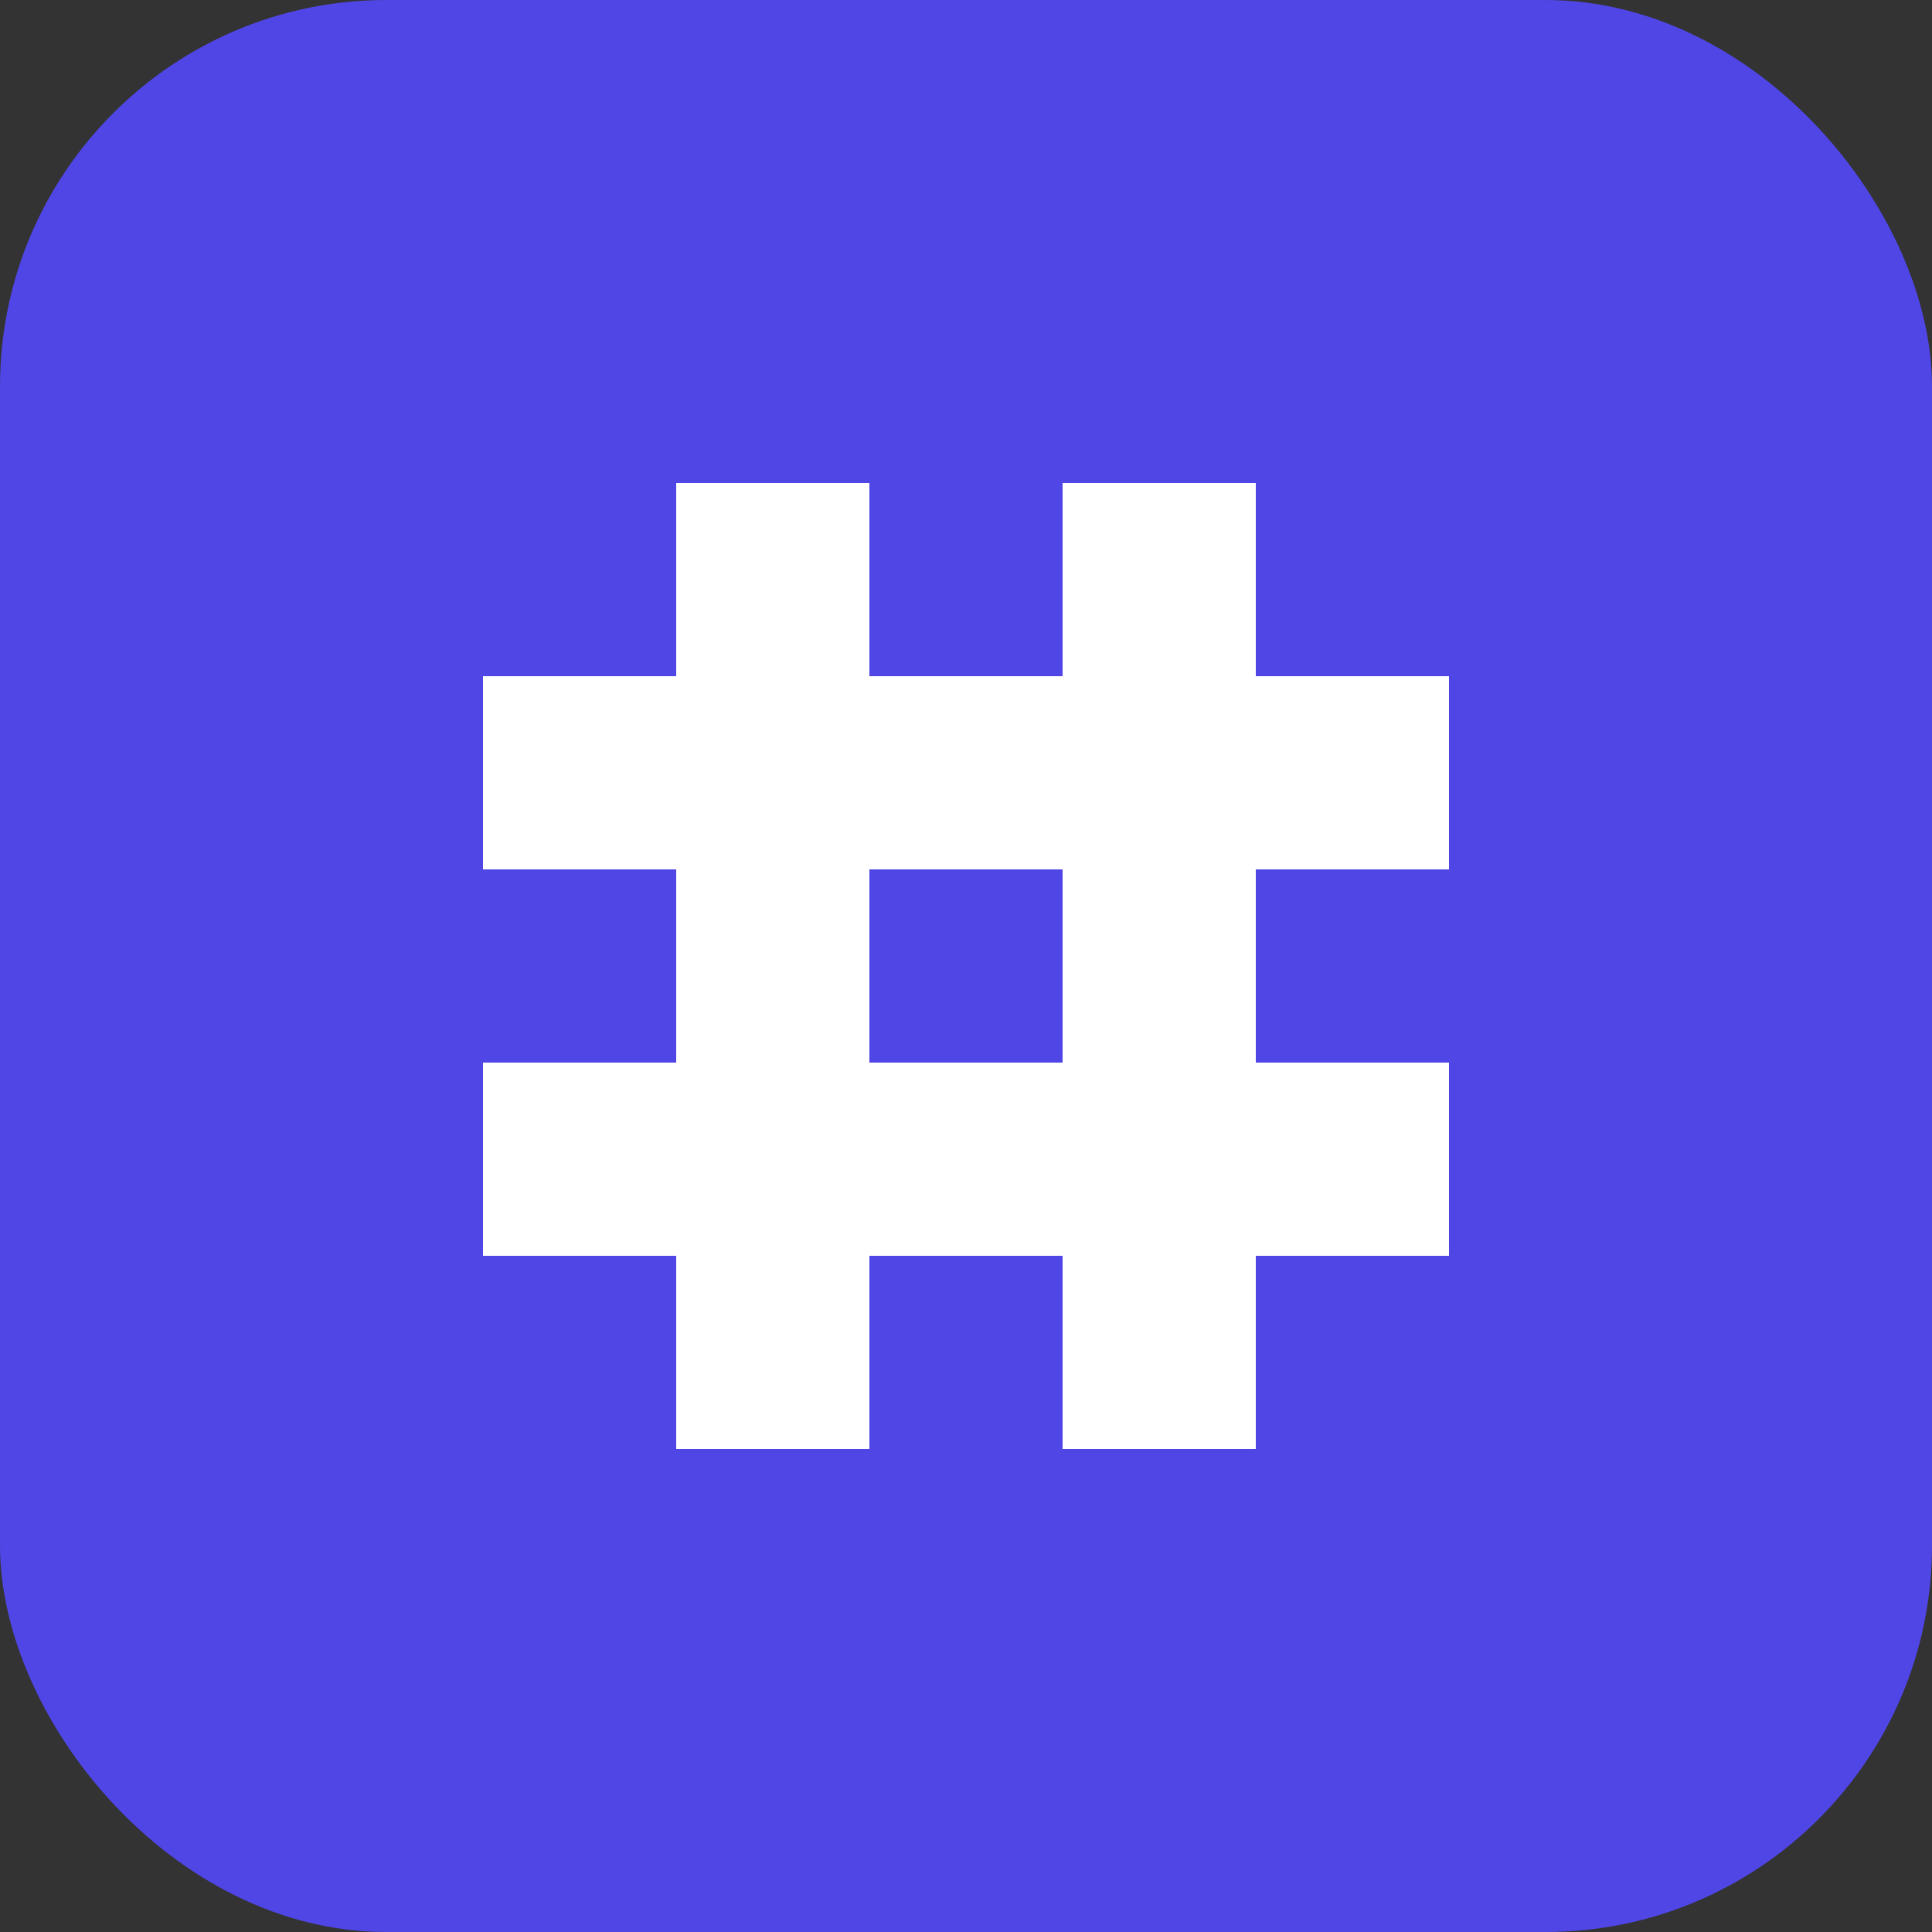<?xml version="1.0" encoding="UTF-8" standalone="no"?>
<svg width="100" height="100" viewBox="0 0 100 100" xmlns="http://www.w3.org/2000/svg">
  <rect x="0" y="0" width="100" height="100" fill="#333333" stroke="none"/>
  <rect width="100" height="100" rx="20" fill="#4F46E5"/>
  <g fill="#FFFFFF">
    <path d="M25 35h50v10H25z"/>
    <path d="M25 55h50v10H25z"/>
    <path d="M35 25h10v50H35z"/>
    <path d="M55 25h10v50H55z"/>
  </g>
</svg>